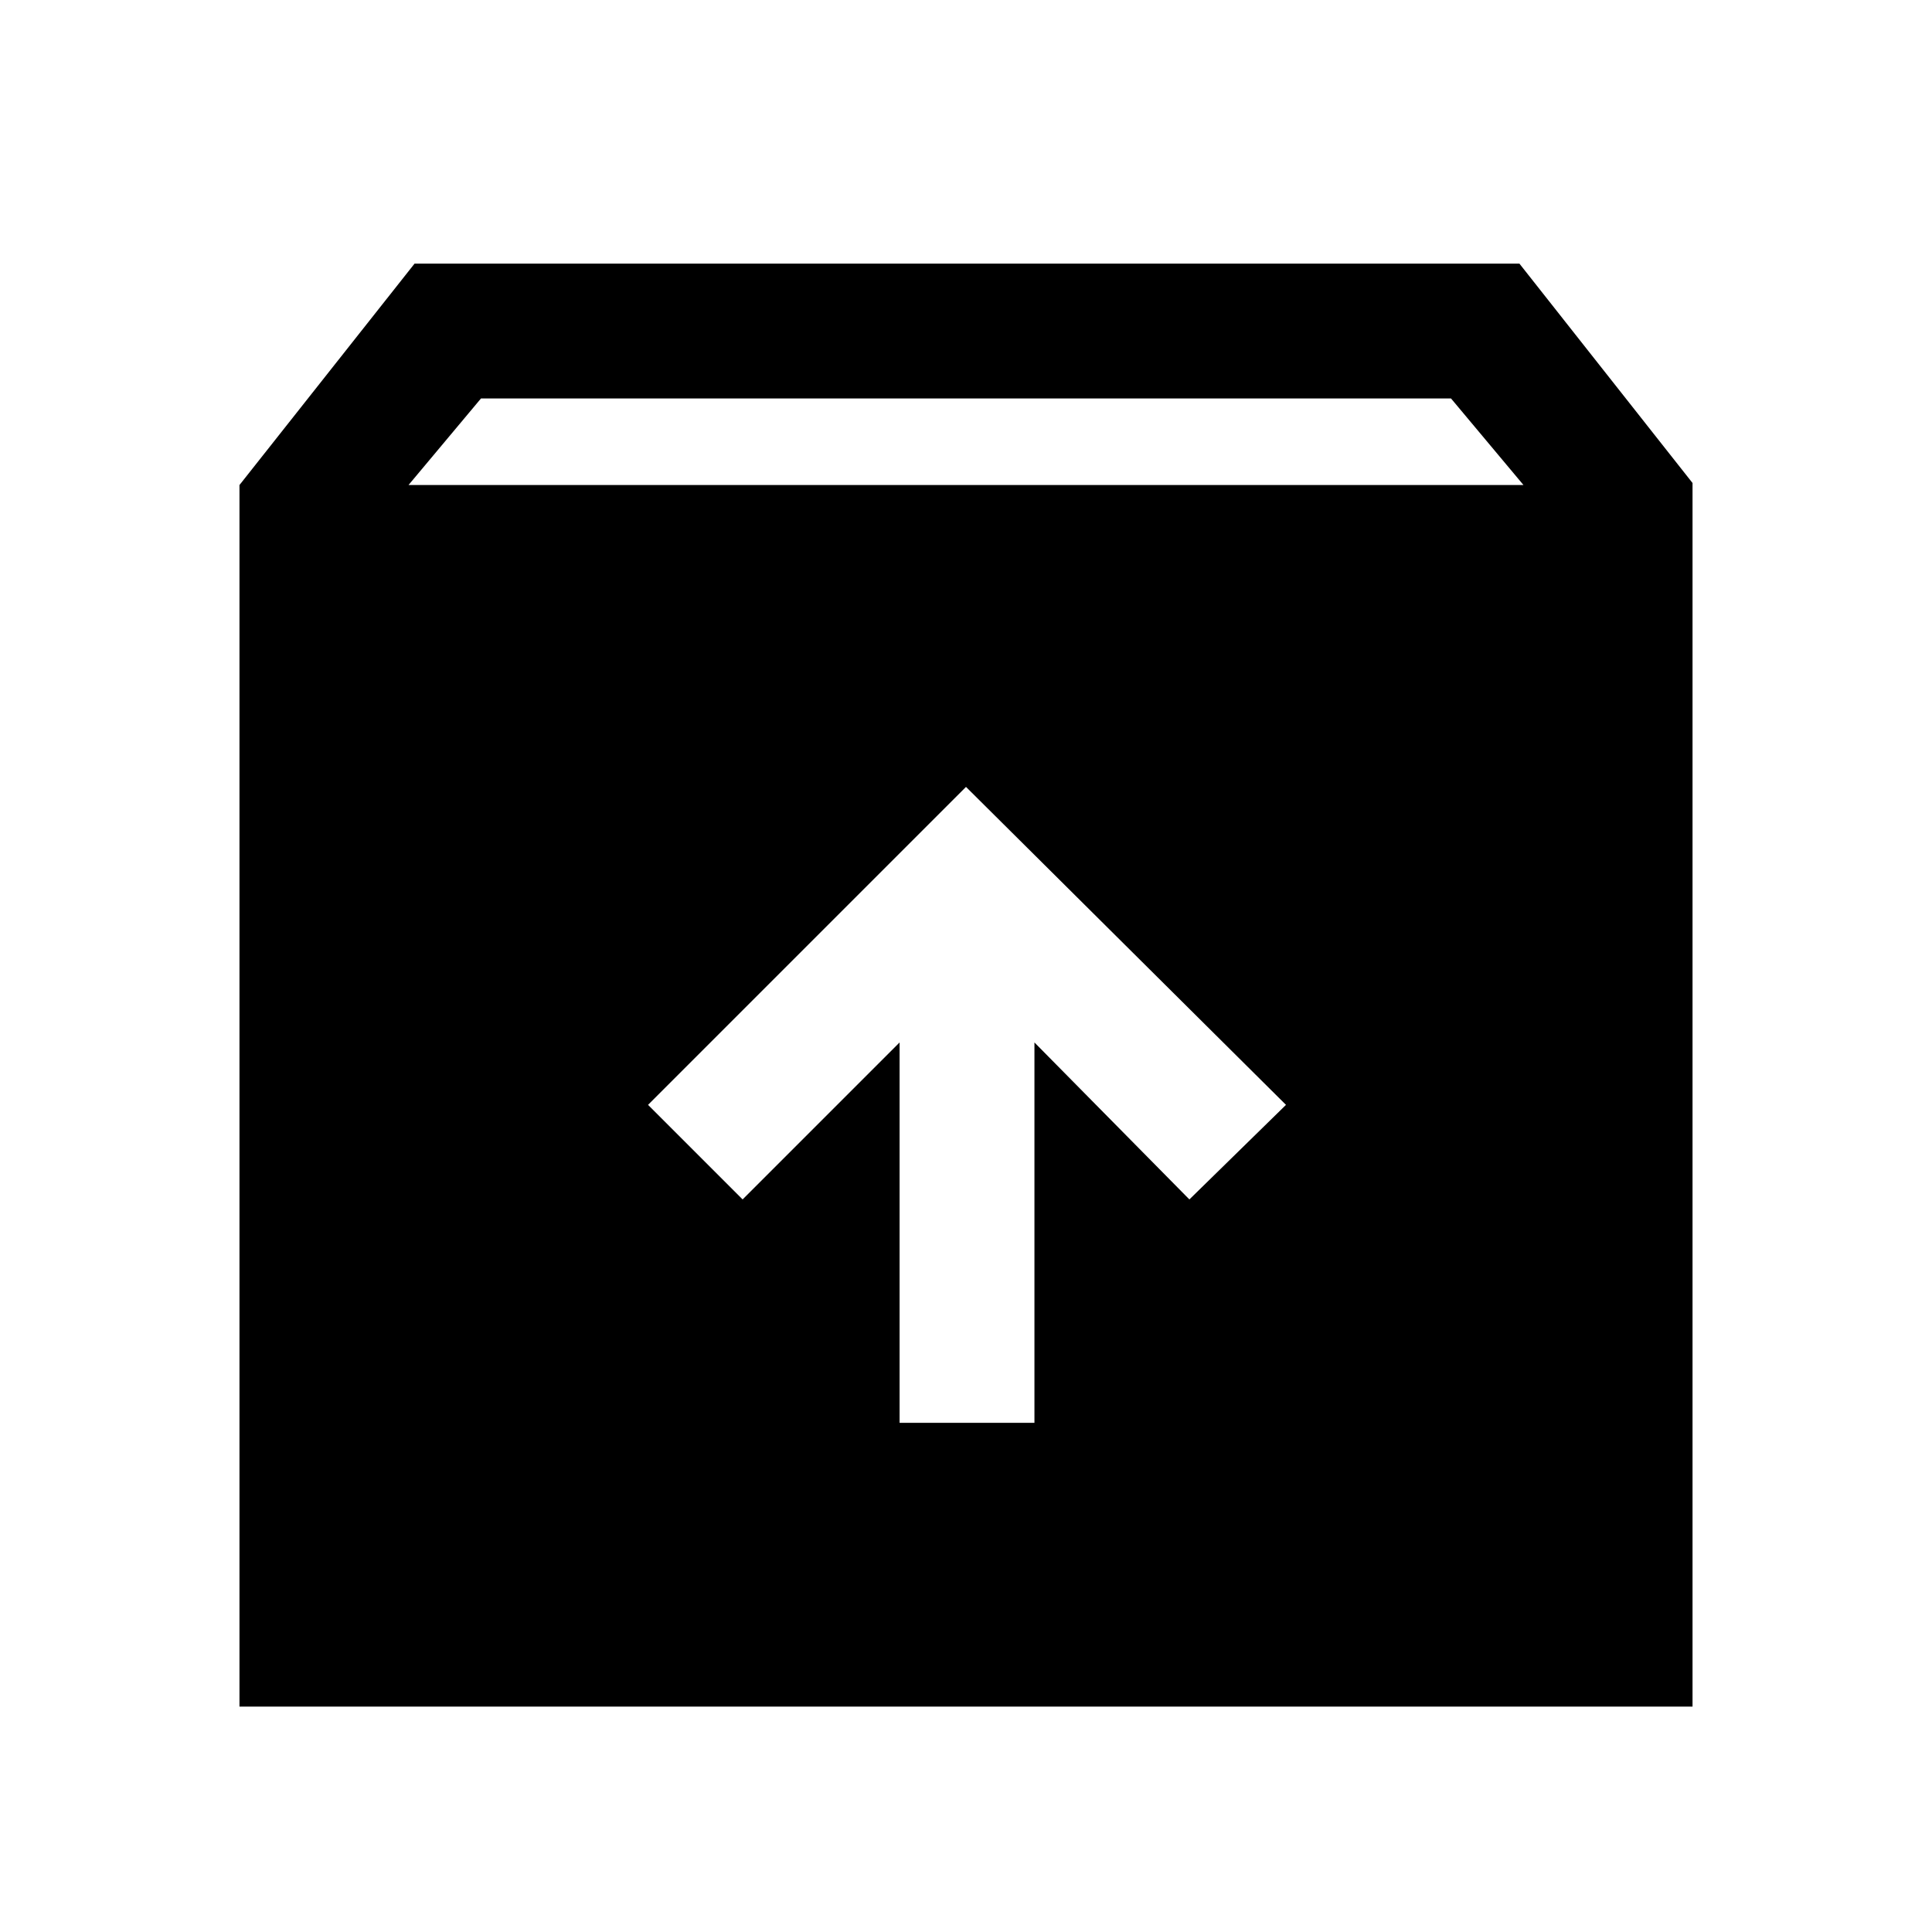 <svg xmlns="http://www.w3.org/2000/svg" height="40" width="40"><path d="M4.958 35.333V10.042l3.625-4.584h22.875L35.042 10v25.333Zm3.5-25.291h23.084l-1.5-1.792H9.958Zm10.167 19.416h2.792v-7.875l3.208 3.25 2-1.958L20 16.292l-6.583 6.583 1.958 1.958 3.25-3.25Z"/></svg>